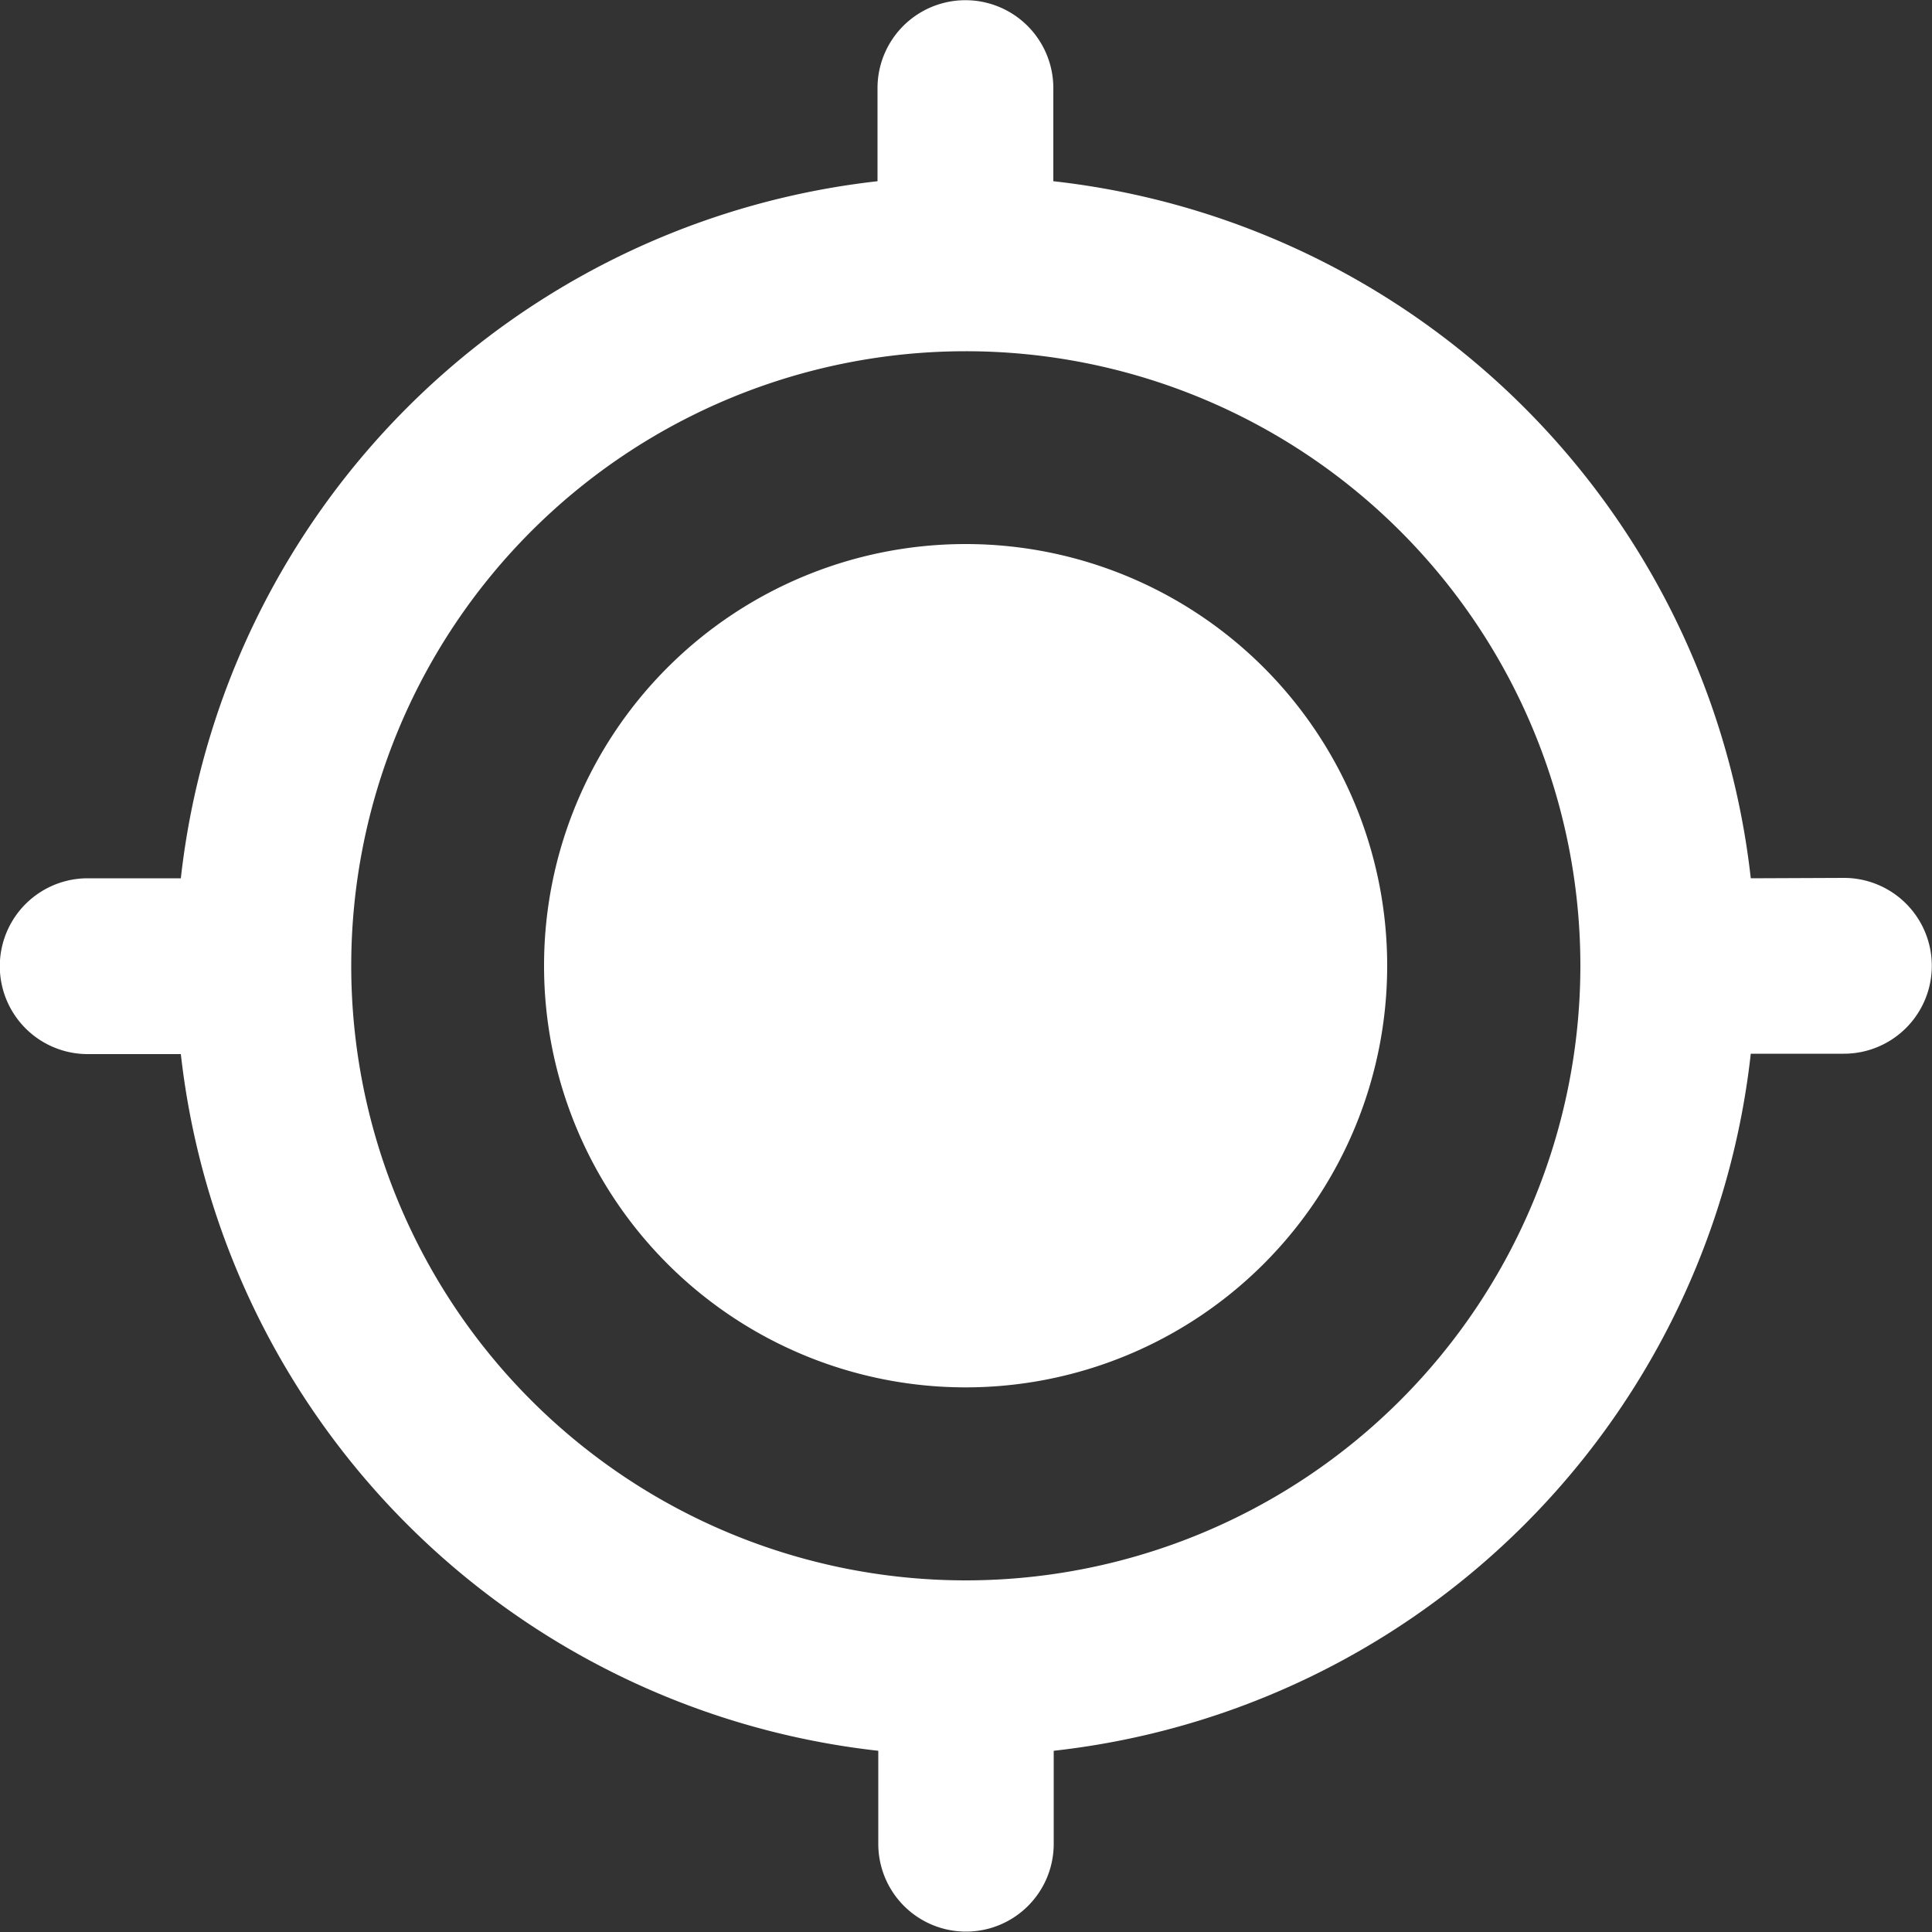 <svg xmlns="http://www.w3.org/2000/svg" width="50" height="50" viewBox="0 0 50 50">
  <rect x="0" y="0" width="50" height="50" fill="#333333" stroke="none"/>
  <defs>
    <style>
      .cls-1 {
        fill: #fff;
        fill-rule: evenodd;
      }
    </style>
  </defs>
  <path id="形状_17" data-name="形状 17" class="cls-1" d="M1073.31,1973.73a20.435,20.435,0,0,0-18.05-18.04v-2.41a2.275,2.275,0,0,0-4.55,0h0v2.41a20.433,20.433,0,0,0-18.03,18.04h-2.41a2.275,2.275,0,0,0,0,4.55h2.41a20.434,20.434,0,0,0,18.05,18.03v2.41a2.27,2.27,0,1,0,4.54,0v-2.41a20.415,20.415,0,0,0,18.04-18.04h2.41a2.275,2.275,0,1,0,0-4.55Zm-20.32,18.17a15.905,15.905,0,1,1,15.91-15.91V1976a15.912,15.912,0,0,1-15.89,15.9h-0.02Zm-10.91-15.91a10.91,10.91,0,0,0,21.82.01v-0.01a10.91,10.91,0,0,0-21.82,0h0Z" transform="translate(-1028 -1951)"/>
</svg>
